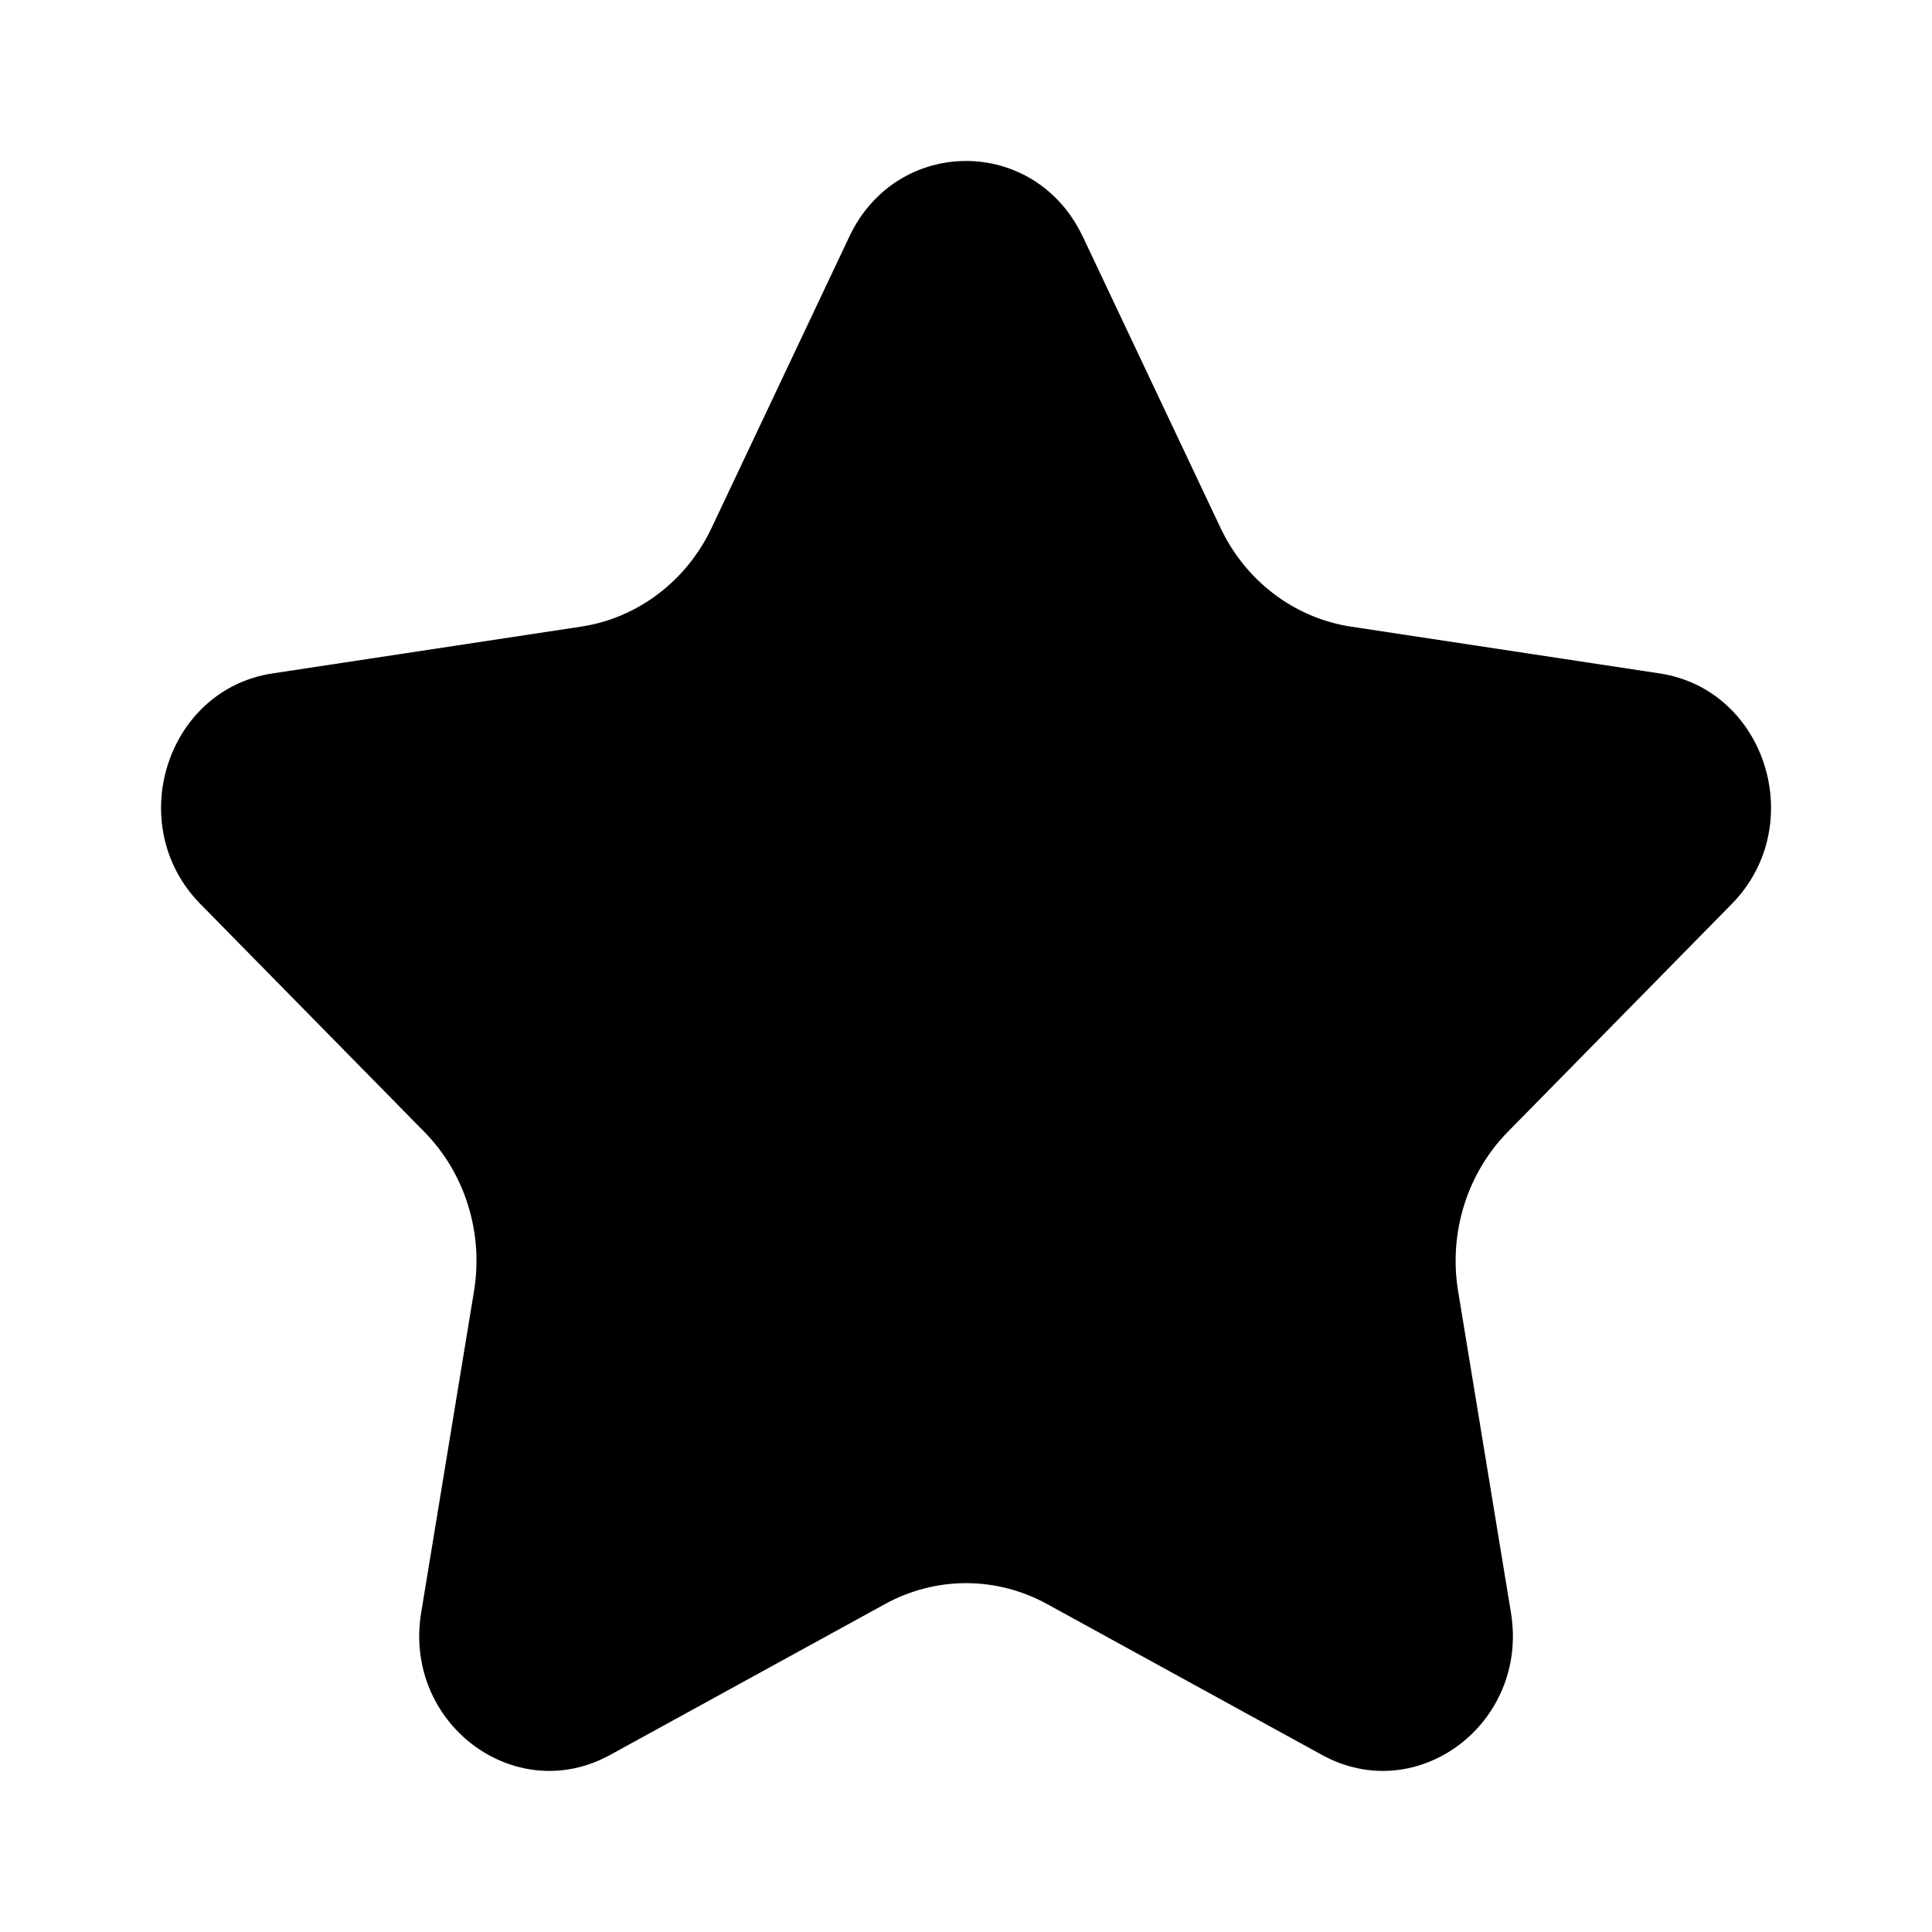 <svg height="32" viewBox="0 0 32 32" width="32" xmlns="http://www.w3.org/2000/svg"><path d="m17.933 3.918c-.789-1.669-3.076-1.669-3.865 0l-2.281 4.824c-.417.883-1.226 1.495-2.162 1.637l-5.112.775c-1.764.268-2.47 2.521-1.195 3.818l3.711 3.776c.674.686.981 1.671.822 2.638l-.875 5.324c-.301 1.831 1.548 3.225 3.128 2.358l4.557-2.501c.839-.46 1.842-.46 2.68 0l4.557 2.501c1.579.867 3.429-.527 3.128-2.358l-.875-5.324c-.159-.966.149-1.952.822-2.638l3.711-3.776c1.274-1.297.569-3.55-1.195-3.818l-5.112-.775c-.936-.142-1.745-.754-2.162-1.637l-2.281-4.824z"/></svg>